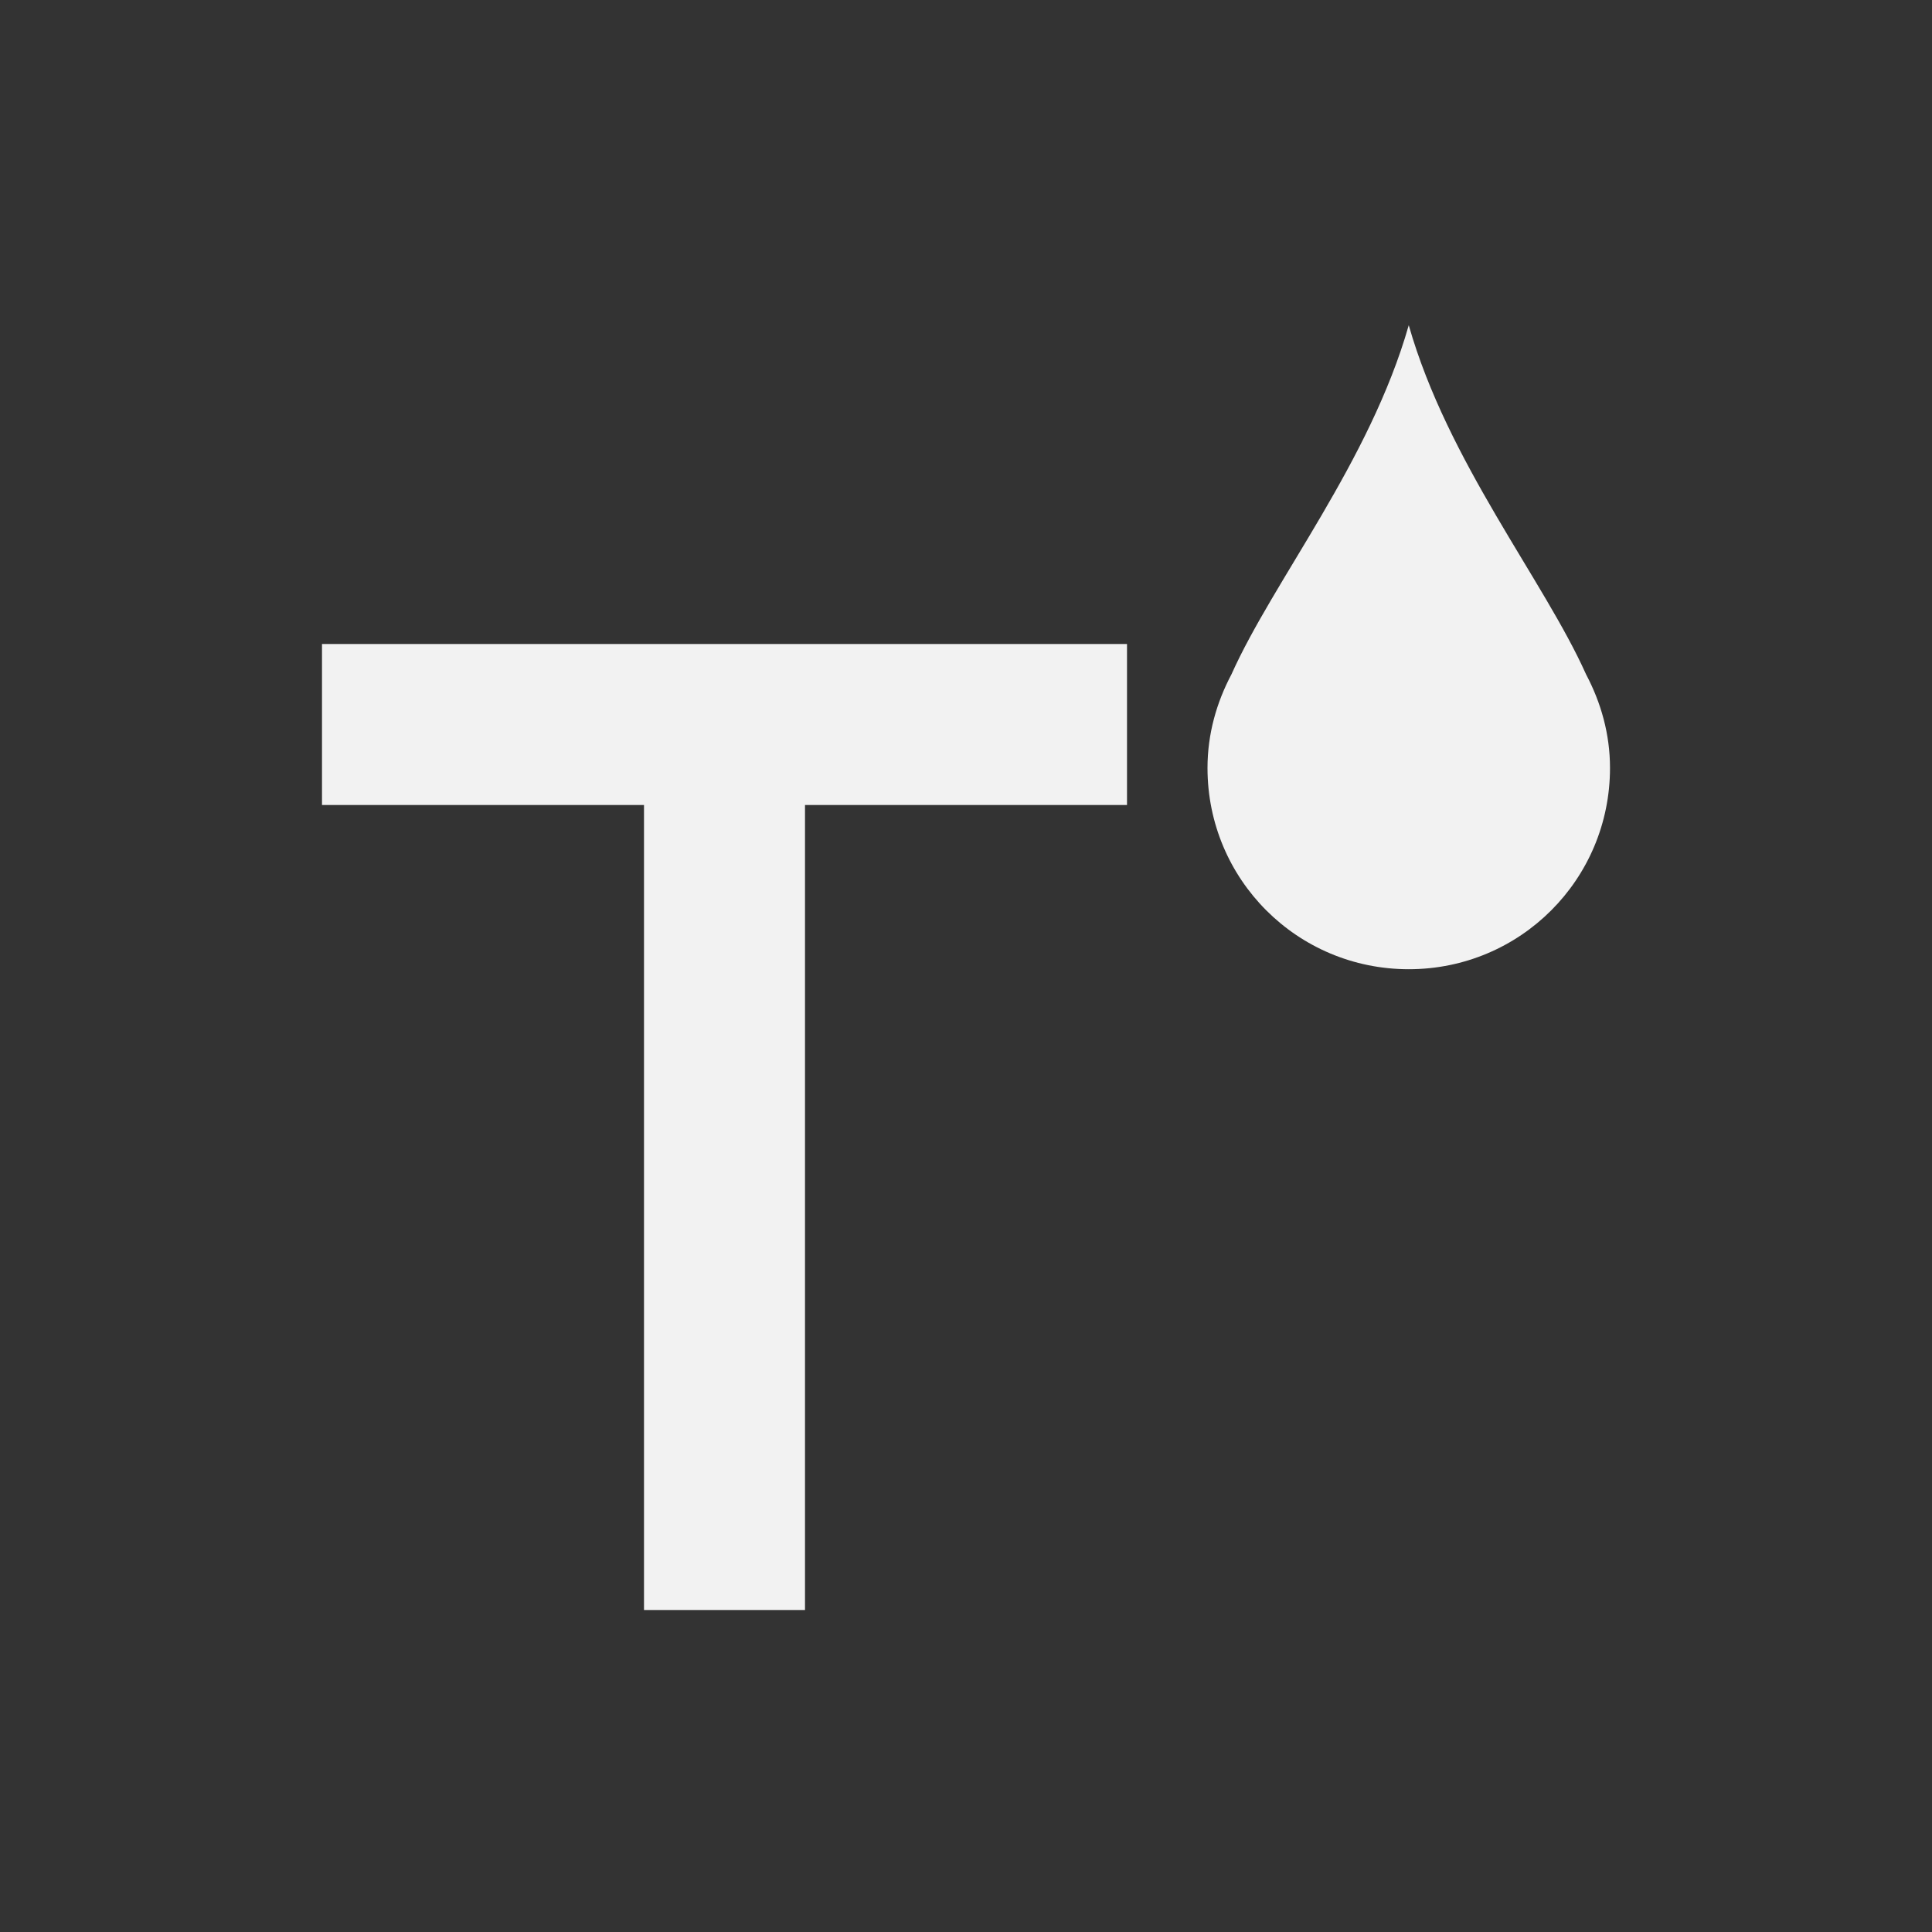 <?xml version="1.0" encoding="UTF-8" standalone="no"?>
<!-- Created with Inkscape (http://www.inkscape.org/) -->
<svg id="svg3760" xmlns:rdf="http://www.w3.org/1999/02/22-rdf-syntax-ns#" xmlns="http://www.w3.org/2000/svg" height="24" width="24" version="1.1" xmlns:cc="http://creativecommons.org/ns#" xmlns:dc="http://purl.org/dc/elements/1.1/">
 <rect width="100%" height="100%" fill="#333333" stroke="none"/>
 <g id="layer1" transform="translate(-550.29 -606.65)">
  <path id="rect4112" style="fill:#f2f2f2" d="m554.29 614.65v2h4v10h2v-10h4v-2z"/>
  <g id="layer1-7" transform="translate(551.29 -422.71)">
   <path id="rect4108" style="fill:#f2f2f2" d="m16.5 3c-0.486 1.702-1.678 3.166-2.203 4.338-0.184 0.348-0.297 0.739-0.297 1.162 0 1.385 1.115 2.5 2.5 2.5s2.5-1.115 2.5-2.5c0-0.423-0.113-0.814-0.297-1.162-0.525-1.172-1.717-2.635-2.203-4.338z" transform="translate(0 1030.4)"/>
  </g>
 </g>
</svg>
